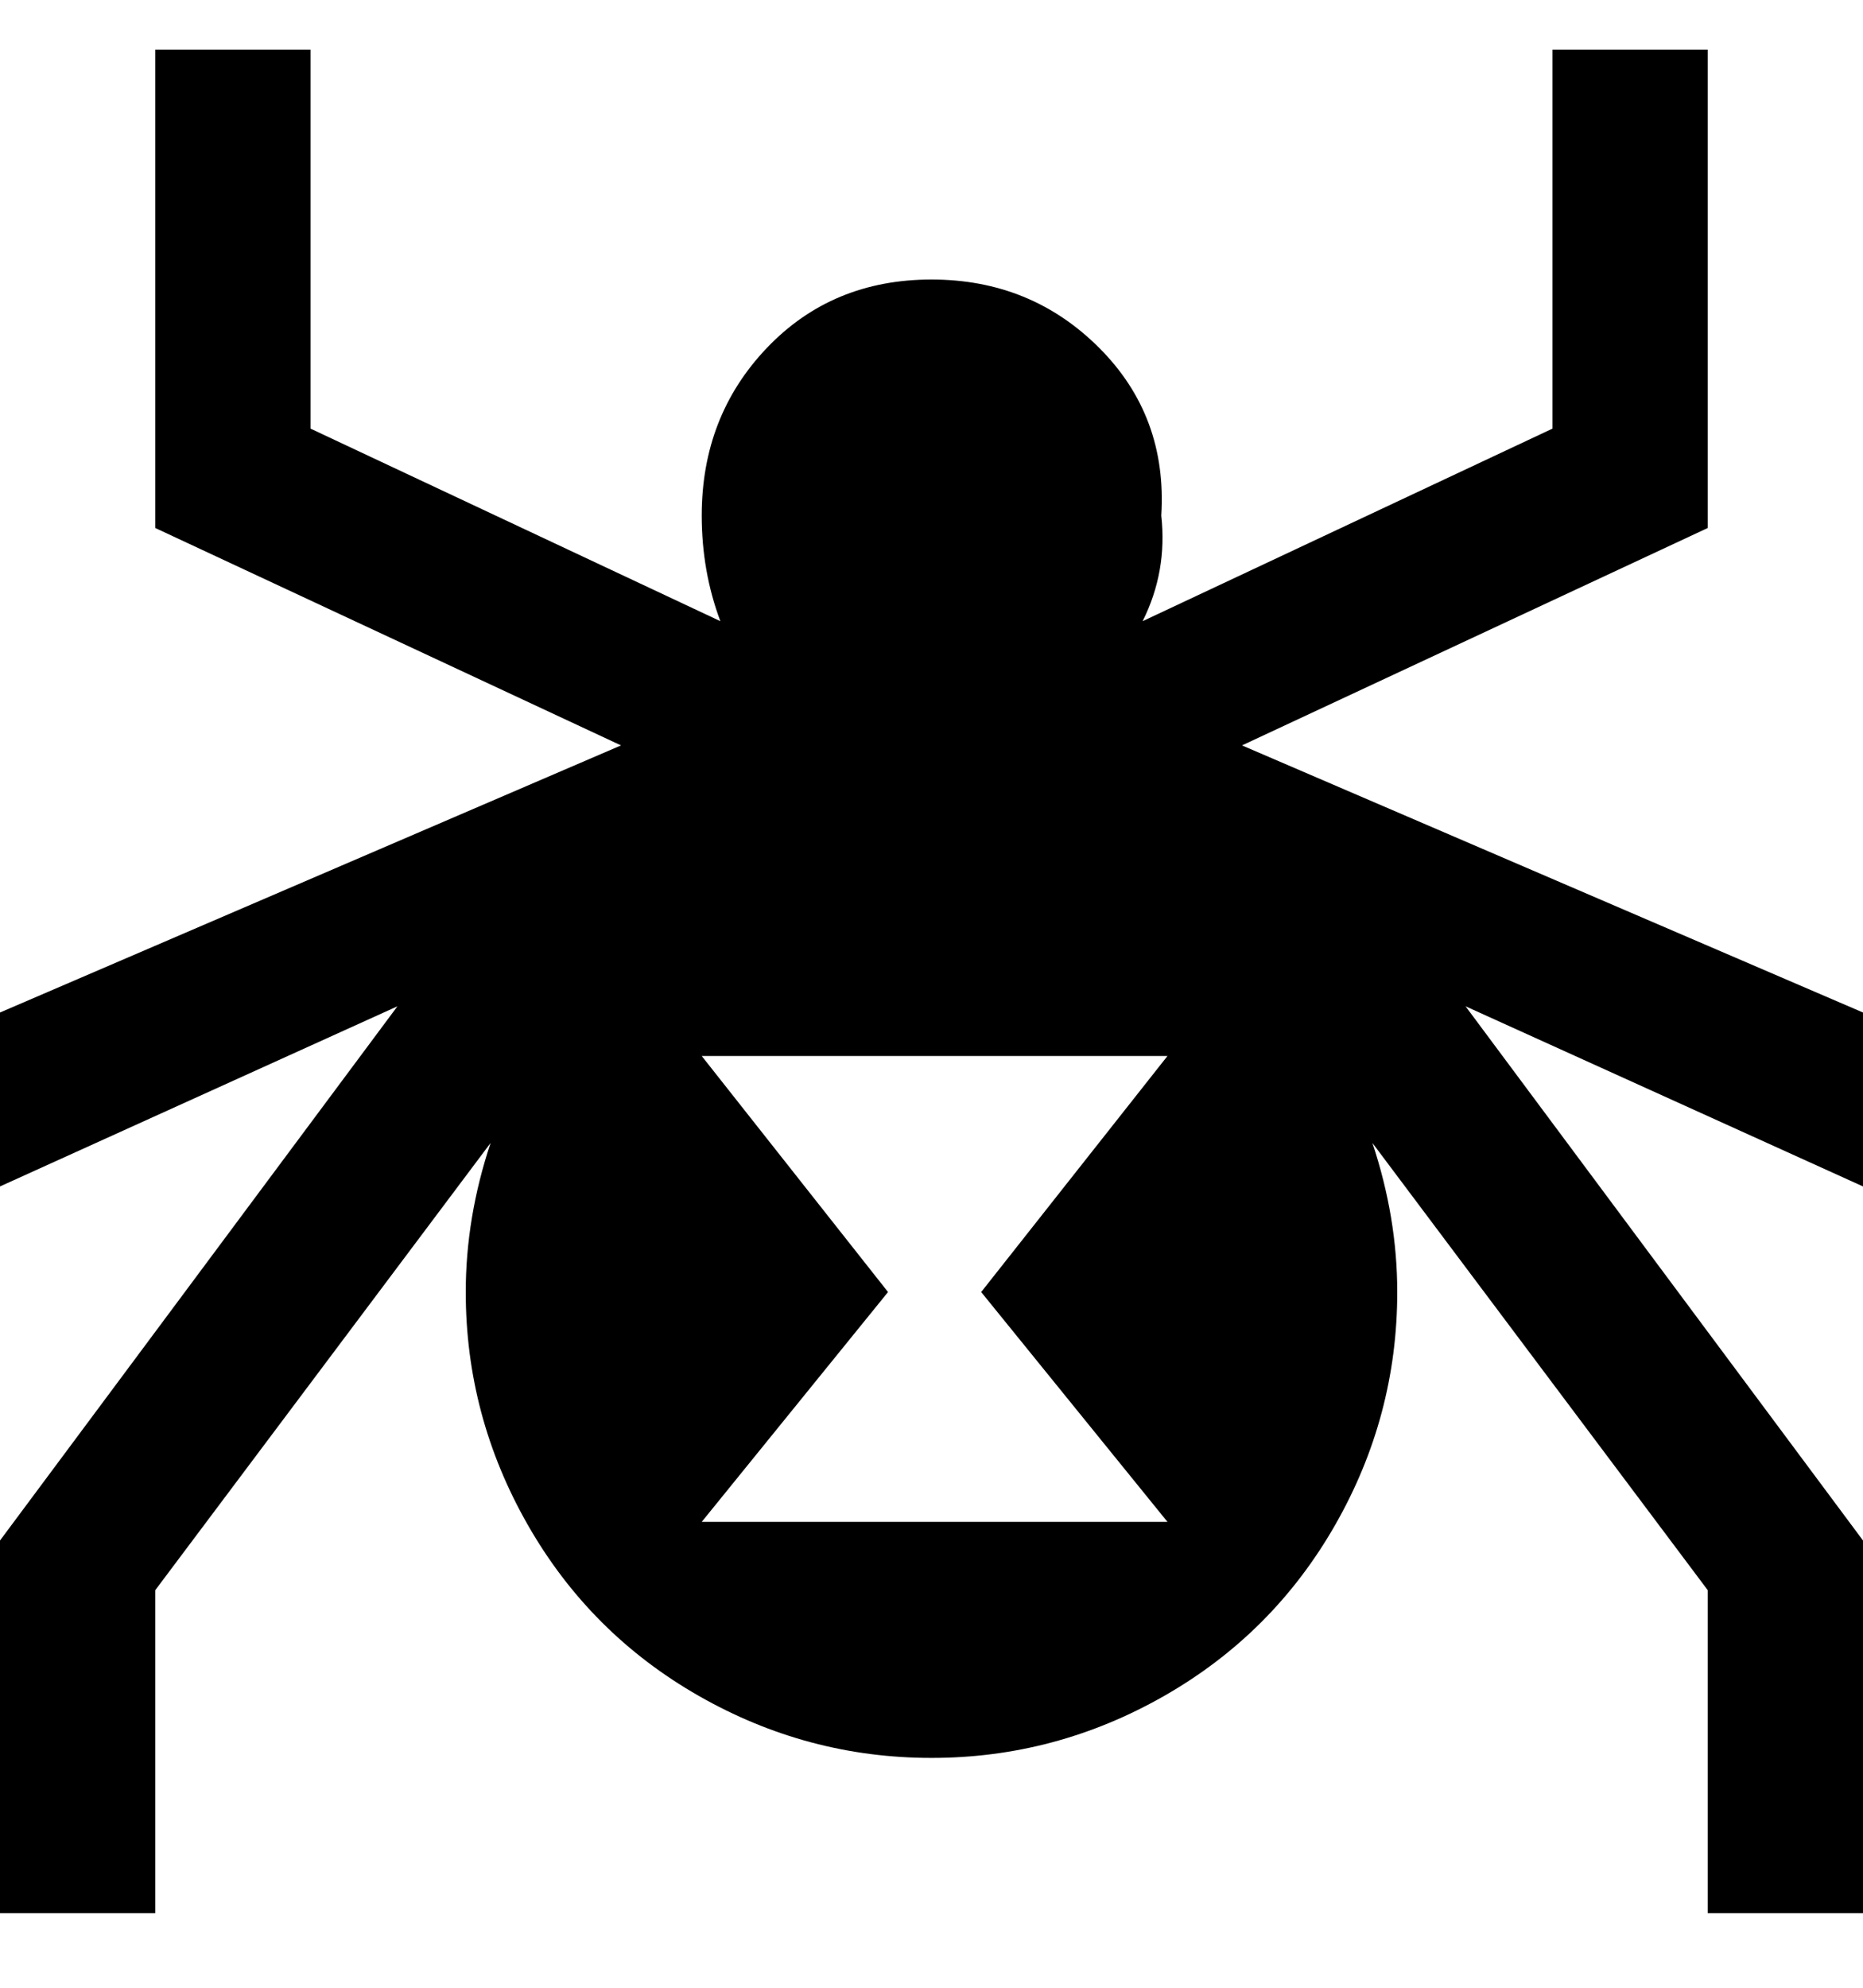 <svg viewBox="0 0 300 320" xmlns="http://www.w3.org/2000/svg"><path d="M300 163l-100-43 75-35V8h-25v61l-66 31q4-8 3-17 1-16-10-27t-27-11q-16 0-26.5 11T113 83q0 9 3 17L50 69V8H25v77l75 35L0 163v28l64-29-64 86v60h25v-52l54-72q-4 12-4 24 0 20 10 37.5t27.5 27.5q17.5 10 37.5 10t37.5-10q17.5-10 27.5-27.5t10-37.5q0-12-4-24l54 72v52h25v-60l-64-86 64 29v-28zm-112 82h-75l30-37-30-38h75l-30 38 30 37z"/></svg>